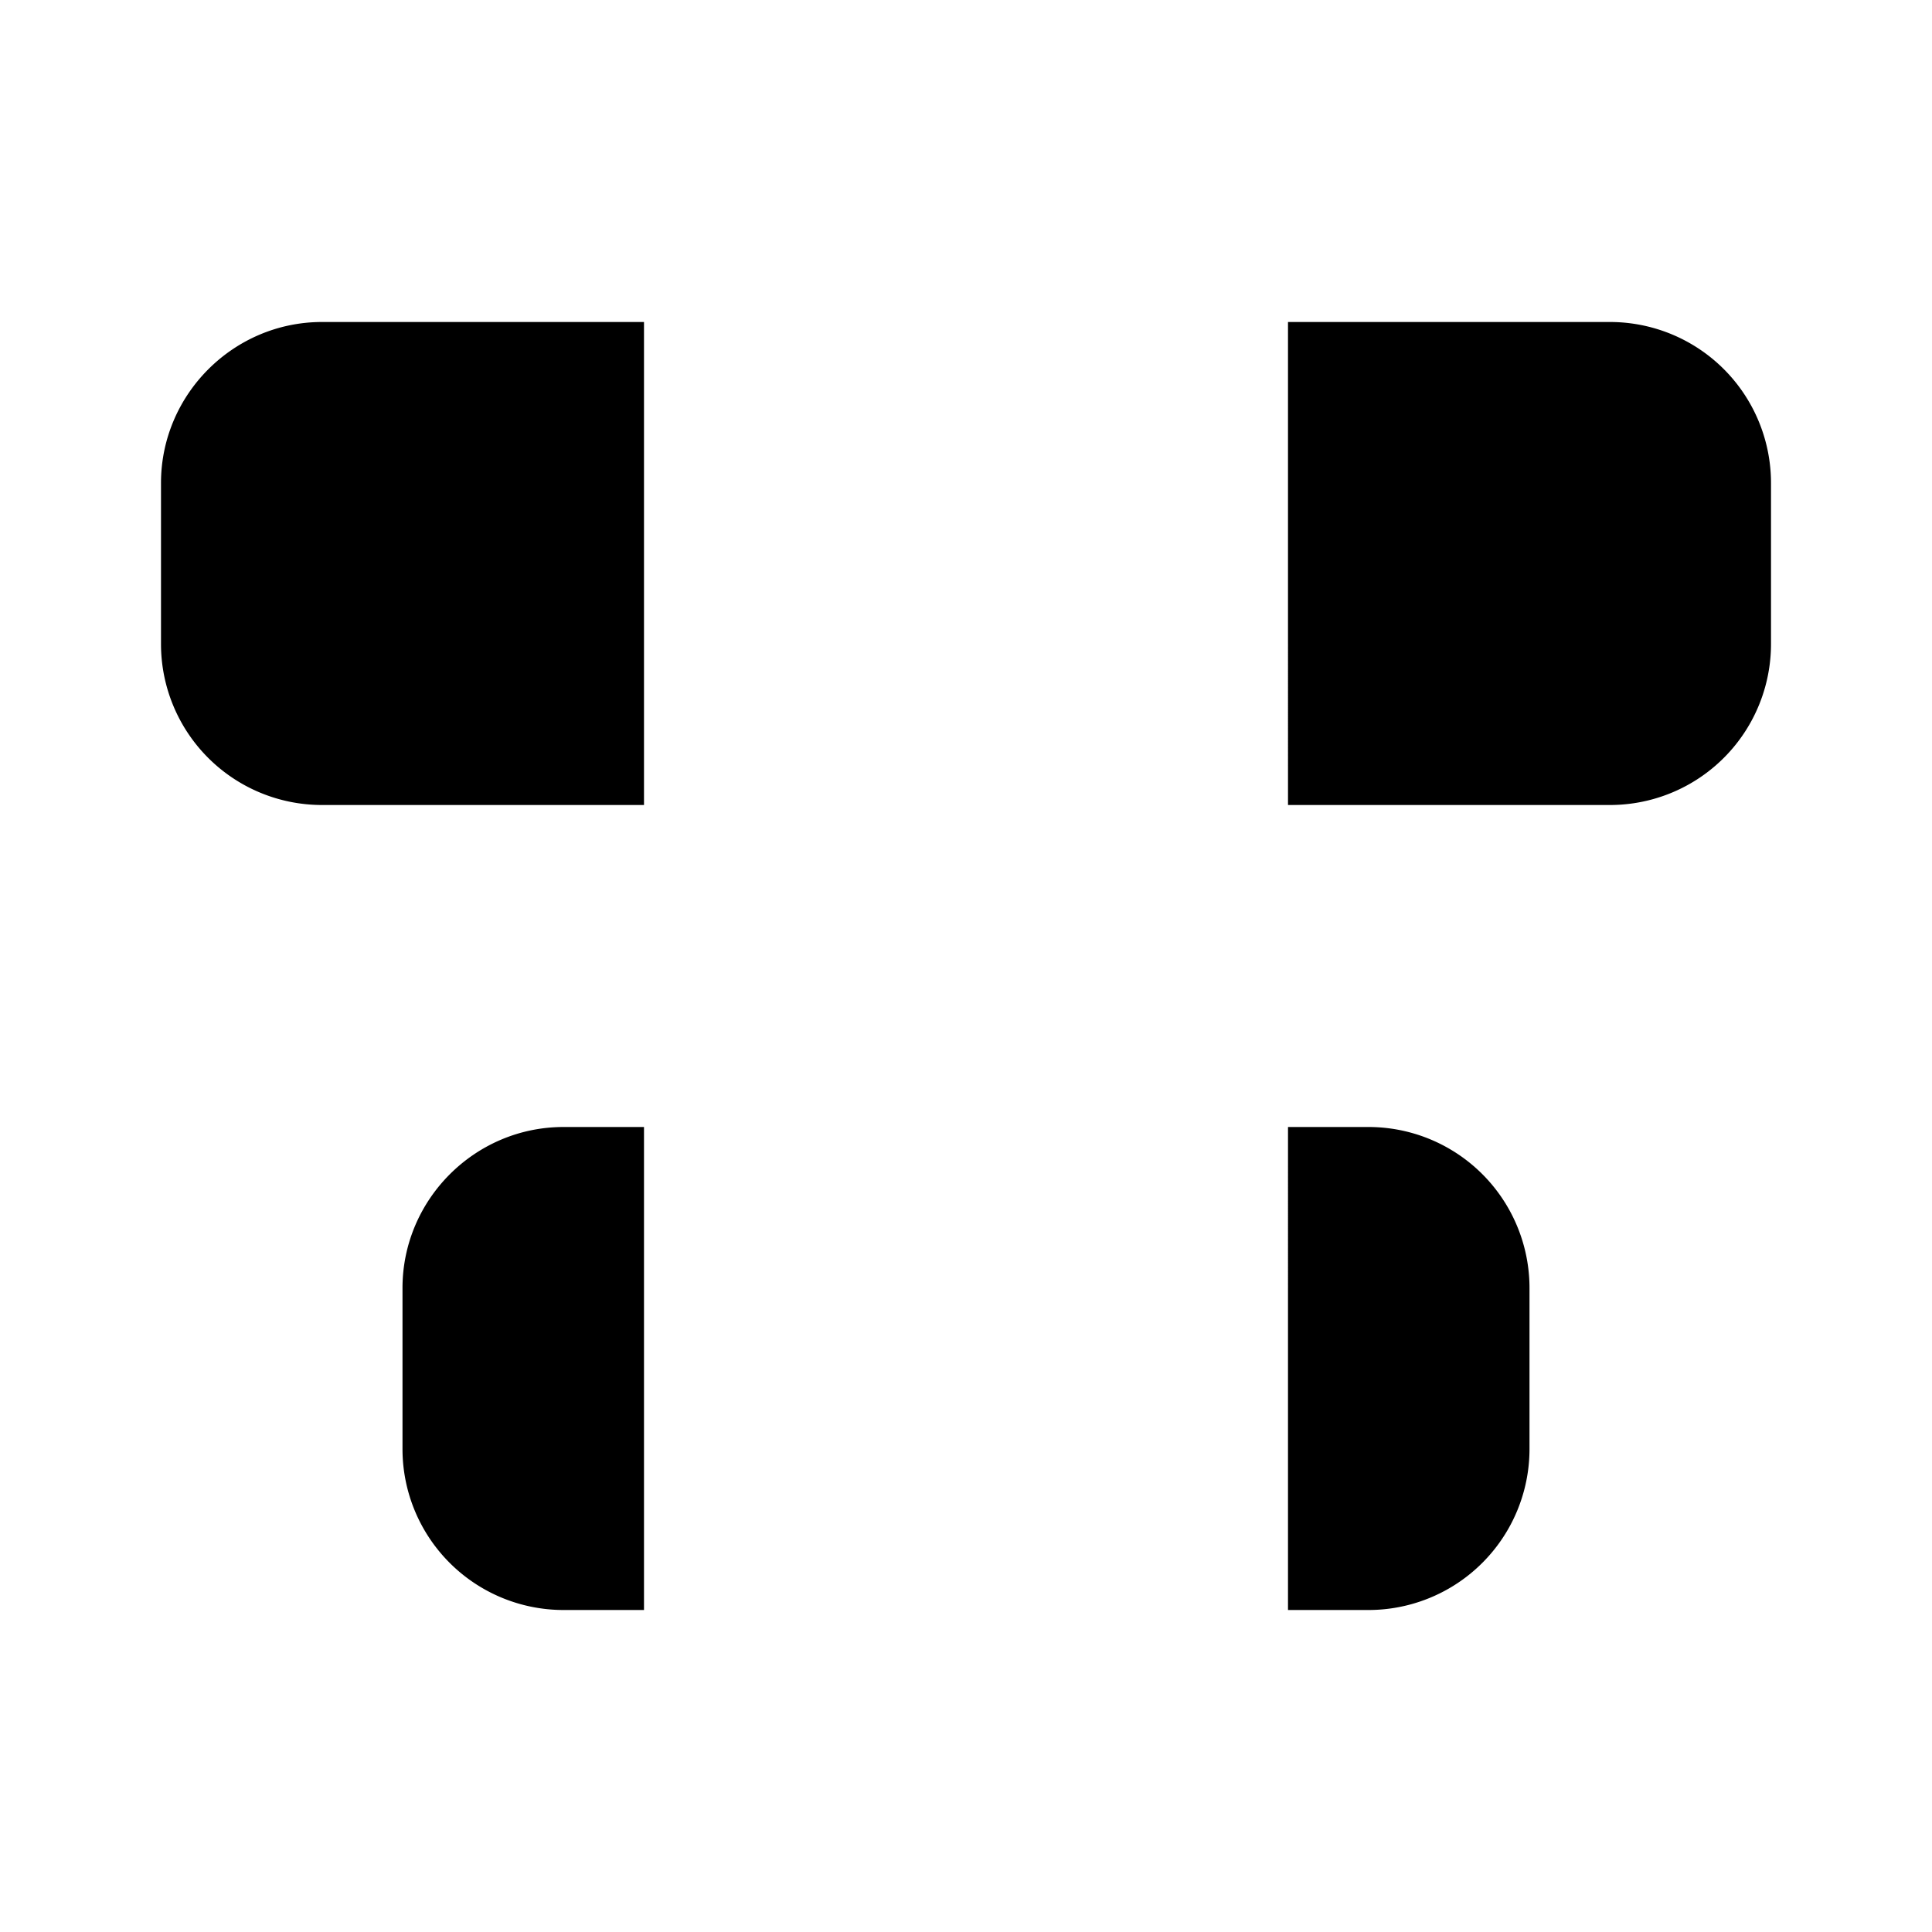 <svg xmlns="http://www.w3.org/2000/svg" viewBox="0 0 24 24"><path d="M12 2v20"/><path d="M8 10H4a2 2 0 01-2-2V6c0-1.1.9-2 2-2h4"/><path d="M16 10h4a2 2 0 002-2V6a2 2 0 00-2-2h-4"/><path d="M8 20H7a2 2 0 01-2-2v-2c0-1.1.9-2 2-2h1"/><path d="M16 14h1a2 2 0 012 2v2a2 2 0 01-2 2h-1"/></svg>